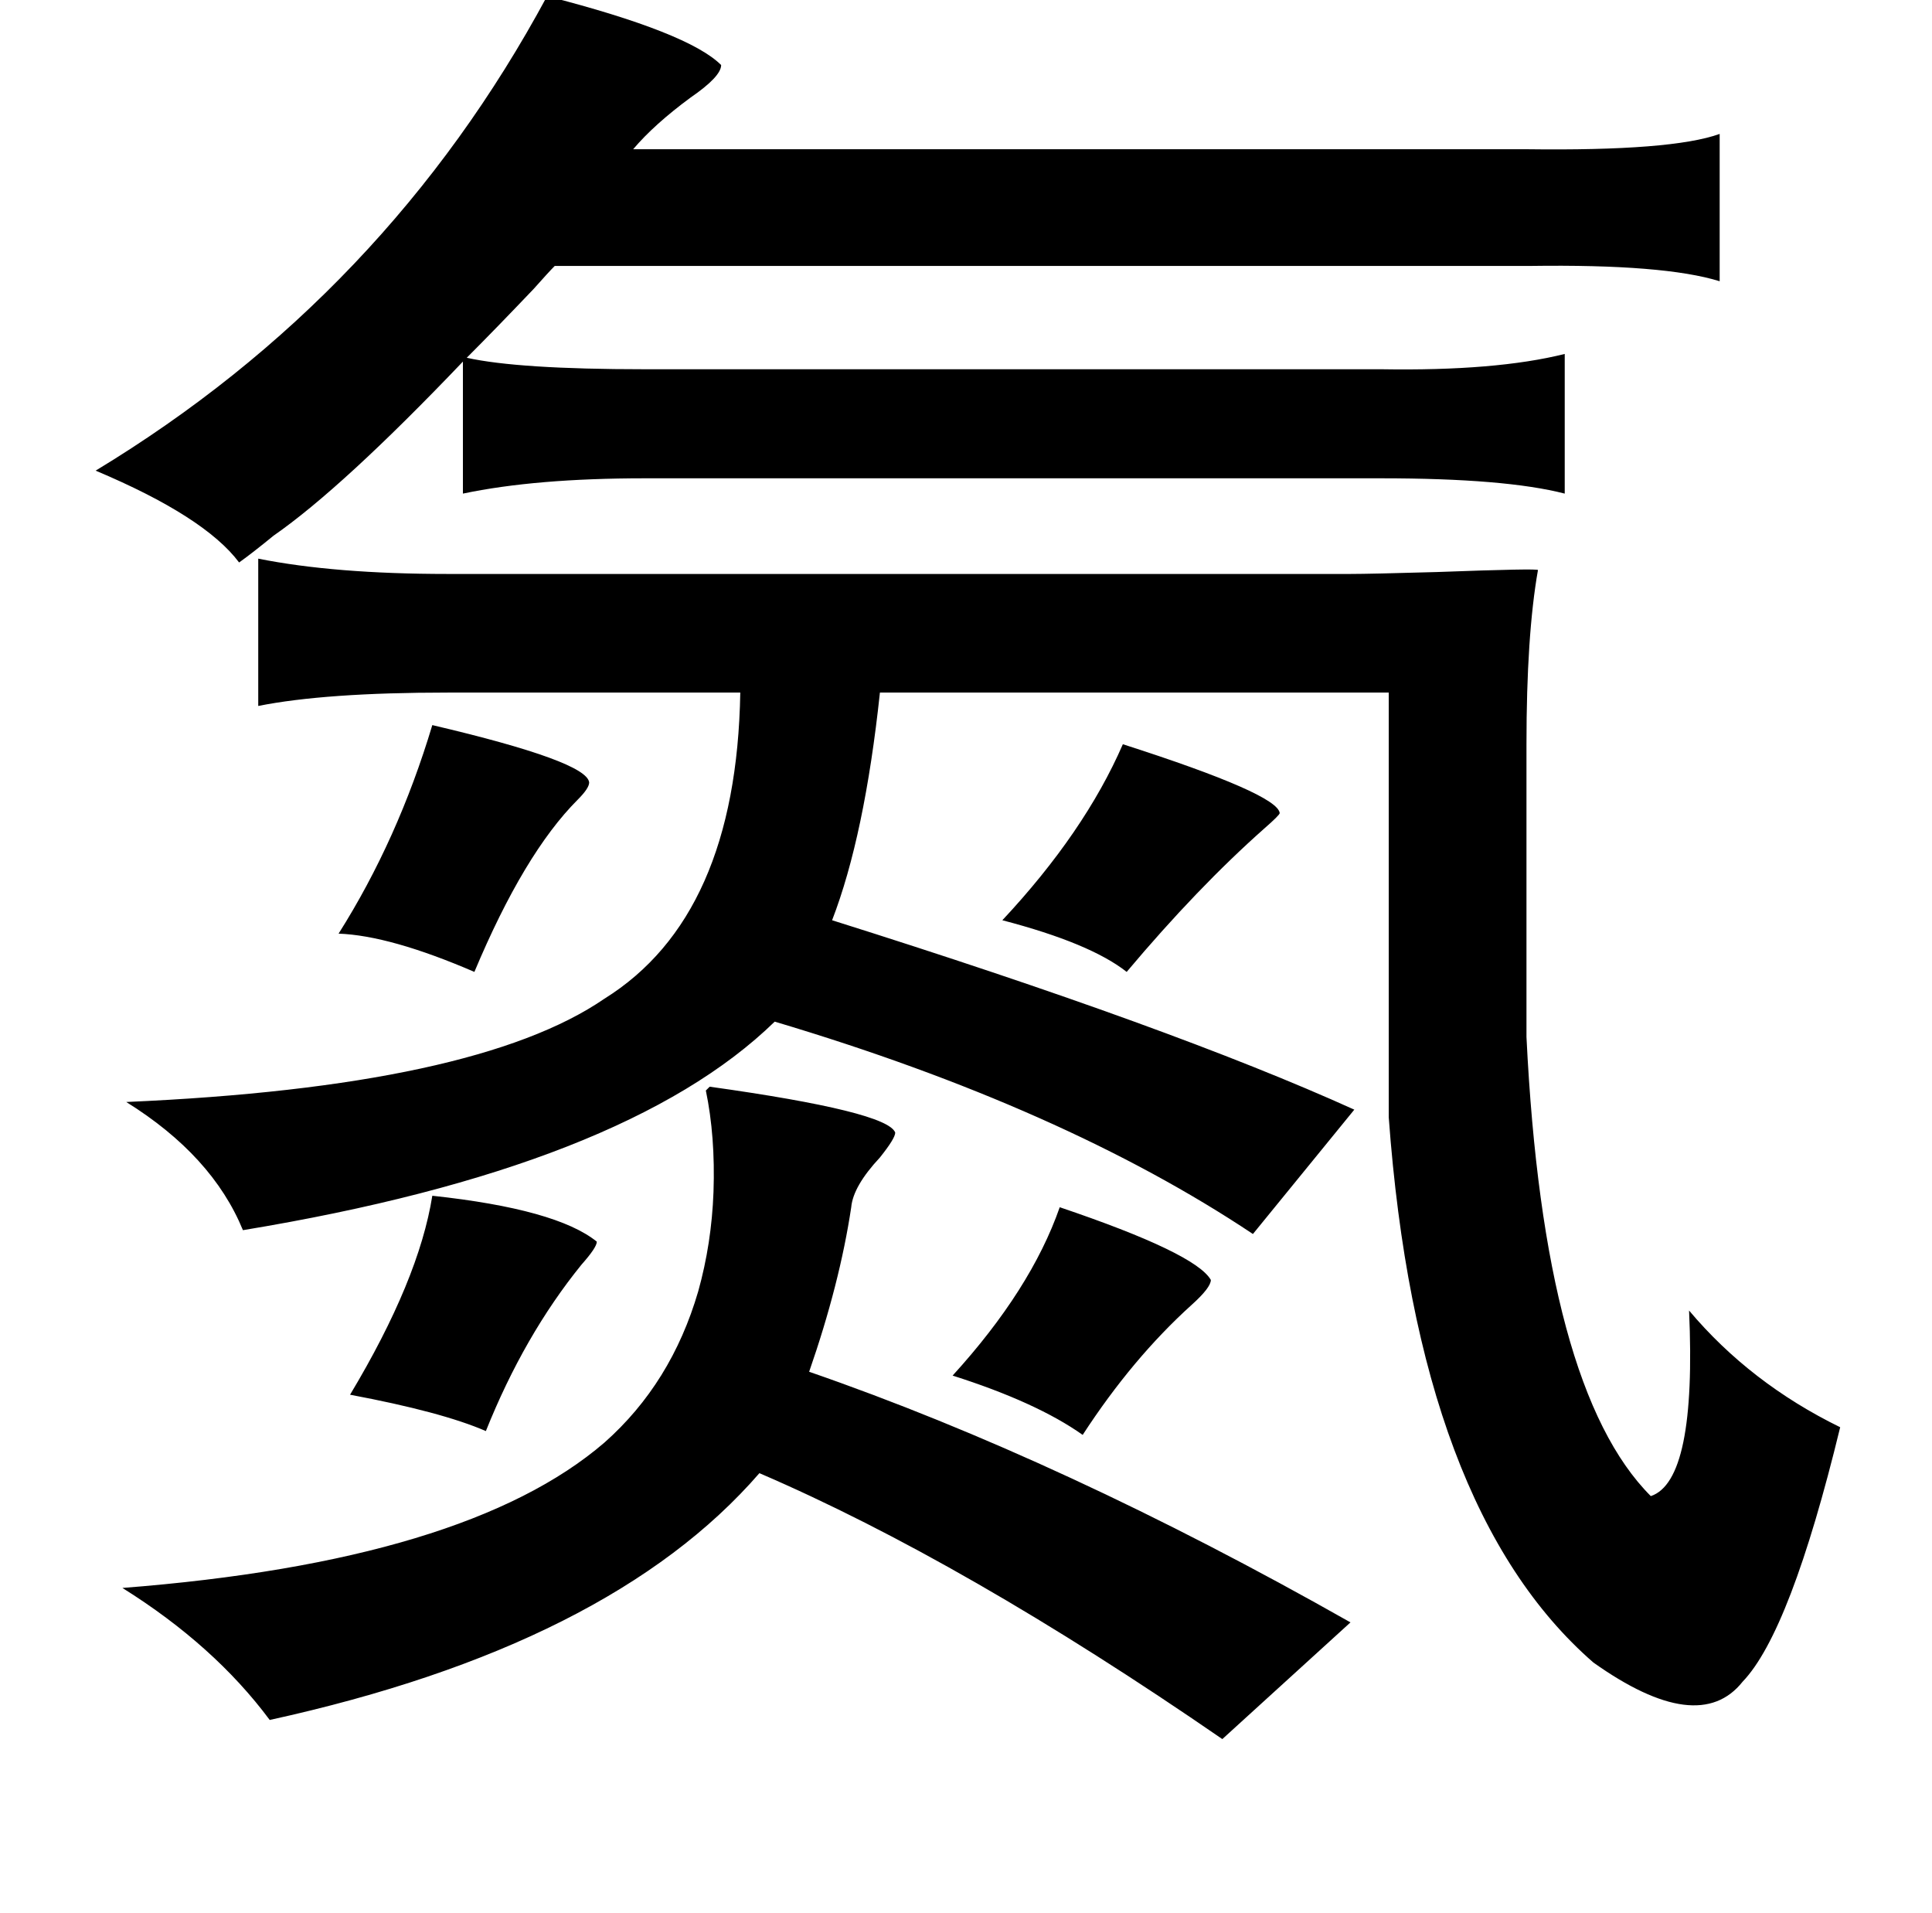 <?xml version="1.0" standalone="no"?>
<!DOCTYPE svg PUBLIC "-//W3C//DTD SVG 1.1//EN" "http://www.w3.org/Graphics/SVG/1.1/DTD/svg11.dtd" >
<svg xmlns="http://www.w3.org/2000/svg" xmlns:xlink="http://www.w3.org/1999/xlink" version="1.1" viewBox="-10 0 1010 1000">
   <path fill="currentColor"
d="M276 -2q74 19 91 36q0 6 -16 17q-19 14 -30 27h467q76 1 101 -8v77q-29 -9 -99 -8h-510q-3 3 -11 12q-20 21 -35 36q27 6 93 6h385q60 1 96 -8v73q-31 -8 -96 -8h-385q-57 0 -95 8v-69q-63 66 -99 91q-11 9 -18 14q-18 -24 -75 -48q152 -92 236 -248zM125 292q40 8 99 8
h472q10 0 45 -1q54 -2 53 -1q-6 34 -6 91v153q9 184 65 240q24 -8 20 -97q32 38 79 61q-26 107 -51 133q-23 29 -78 -10q-92 -80 -107 -285v-107v-115h-266q-8 75 -25 119q178 56 273 99l-53 65q-99 -66 -250 -111q-78 76 -278 109q-16 -39 -61 -67q183 -8 250 -54
q69 -43 71 -160h-153q-64 0 -99 7v-77zM577 389q81 26 82 36q0 1 -8 8q-35 31 -72 75q-19 -15 -65 -27q43 -46 63 -92zM544 631q71 24 79 38q0 4 -10 13q-31 28 -57 68q-24 -17 -68 -31q41 -45 56 -88zM216 379q81 19 82 30q0 3 -6 9q-28 28 -54 90q-44 -19 -71 -20
q31 -49 49 -109zM216 625q65 7 86 24q0 3 -8 12q-30 37 -50 87q-23 -10 -71 -19q36 -60 43 -104zM361 568q93 13 97 24q0 3 -8 13q-14 15 -15 26q-6 40 -22 86q133 46 283 131l-67 61q-135 -93 -242 -139q-78 90 -256 129q-29 -39 -77 -69q180 -14 252 -76q35 -31 49 -79
q7 -25 8 -52q1 -29 -4 -53z" />
</svg>
